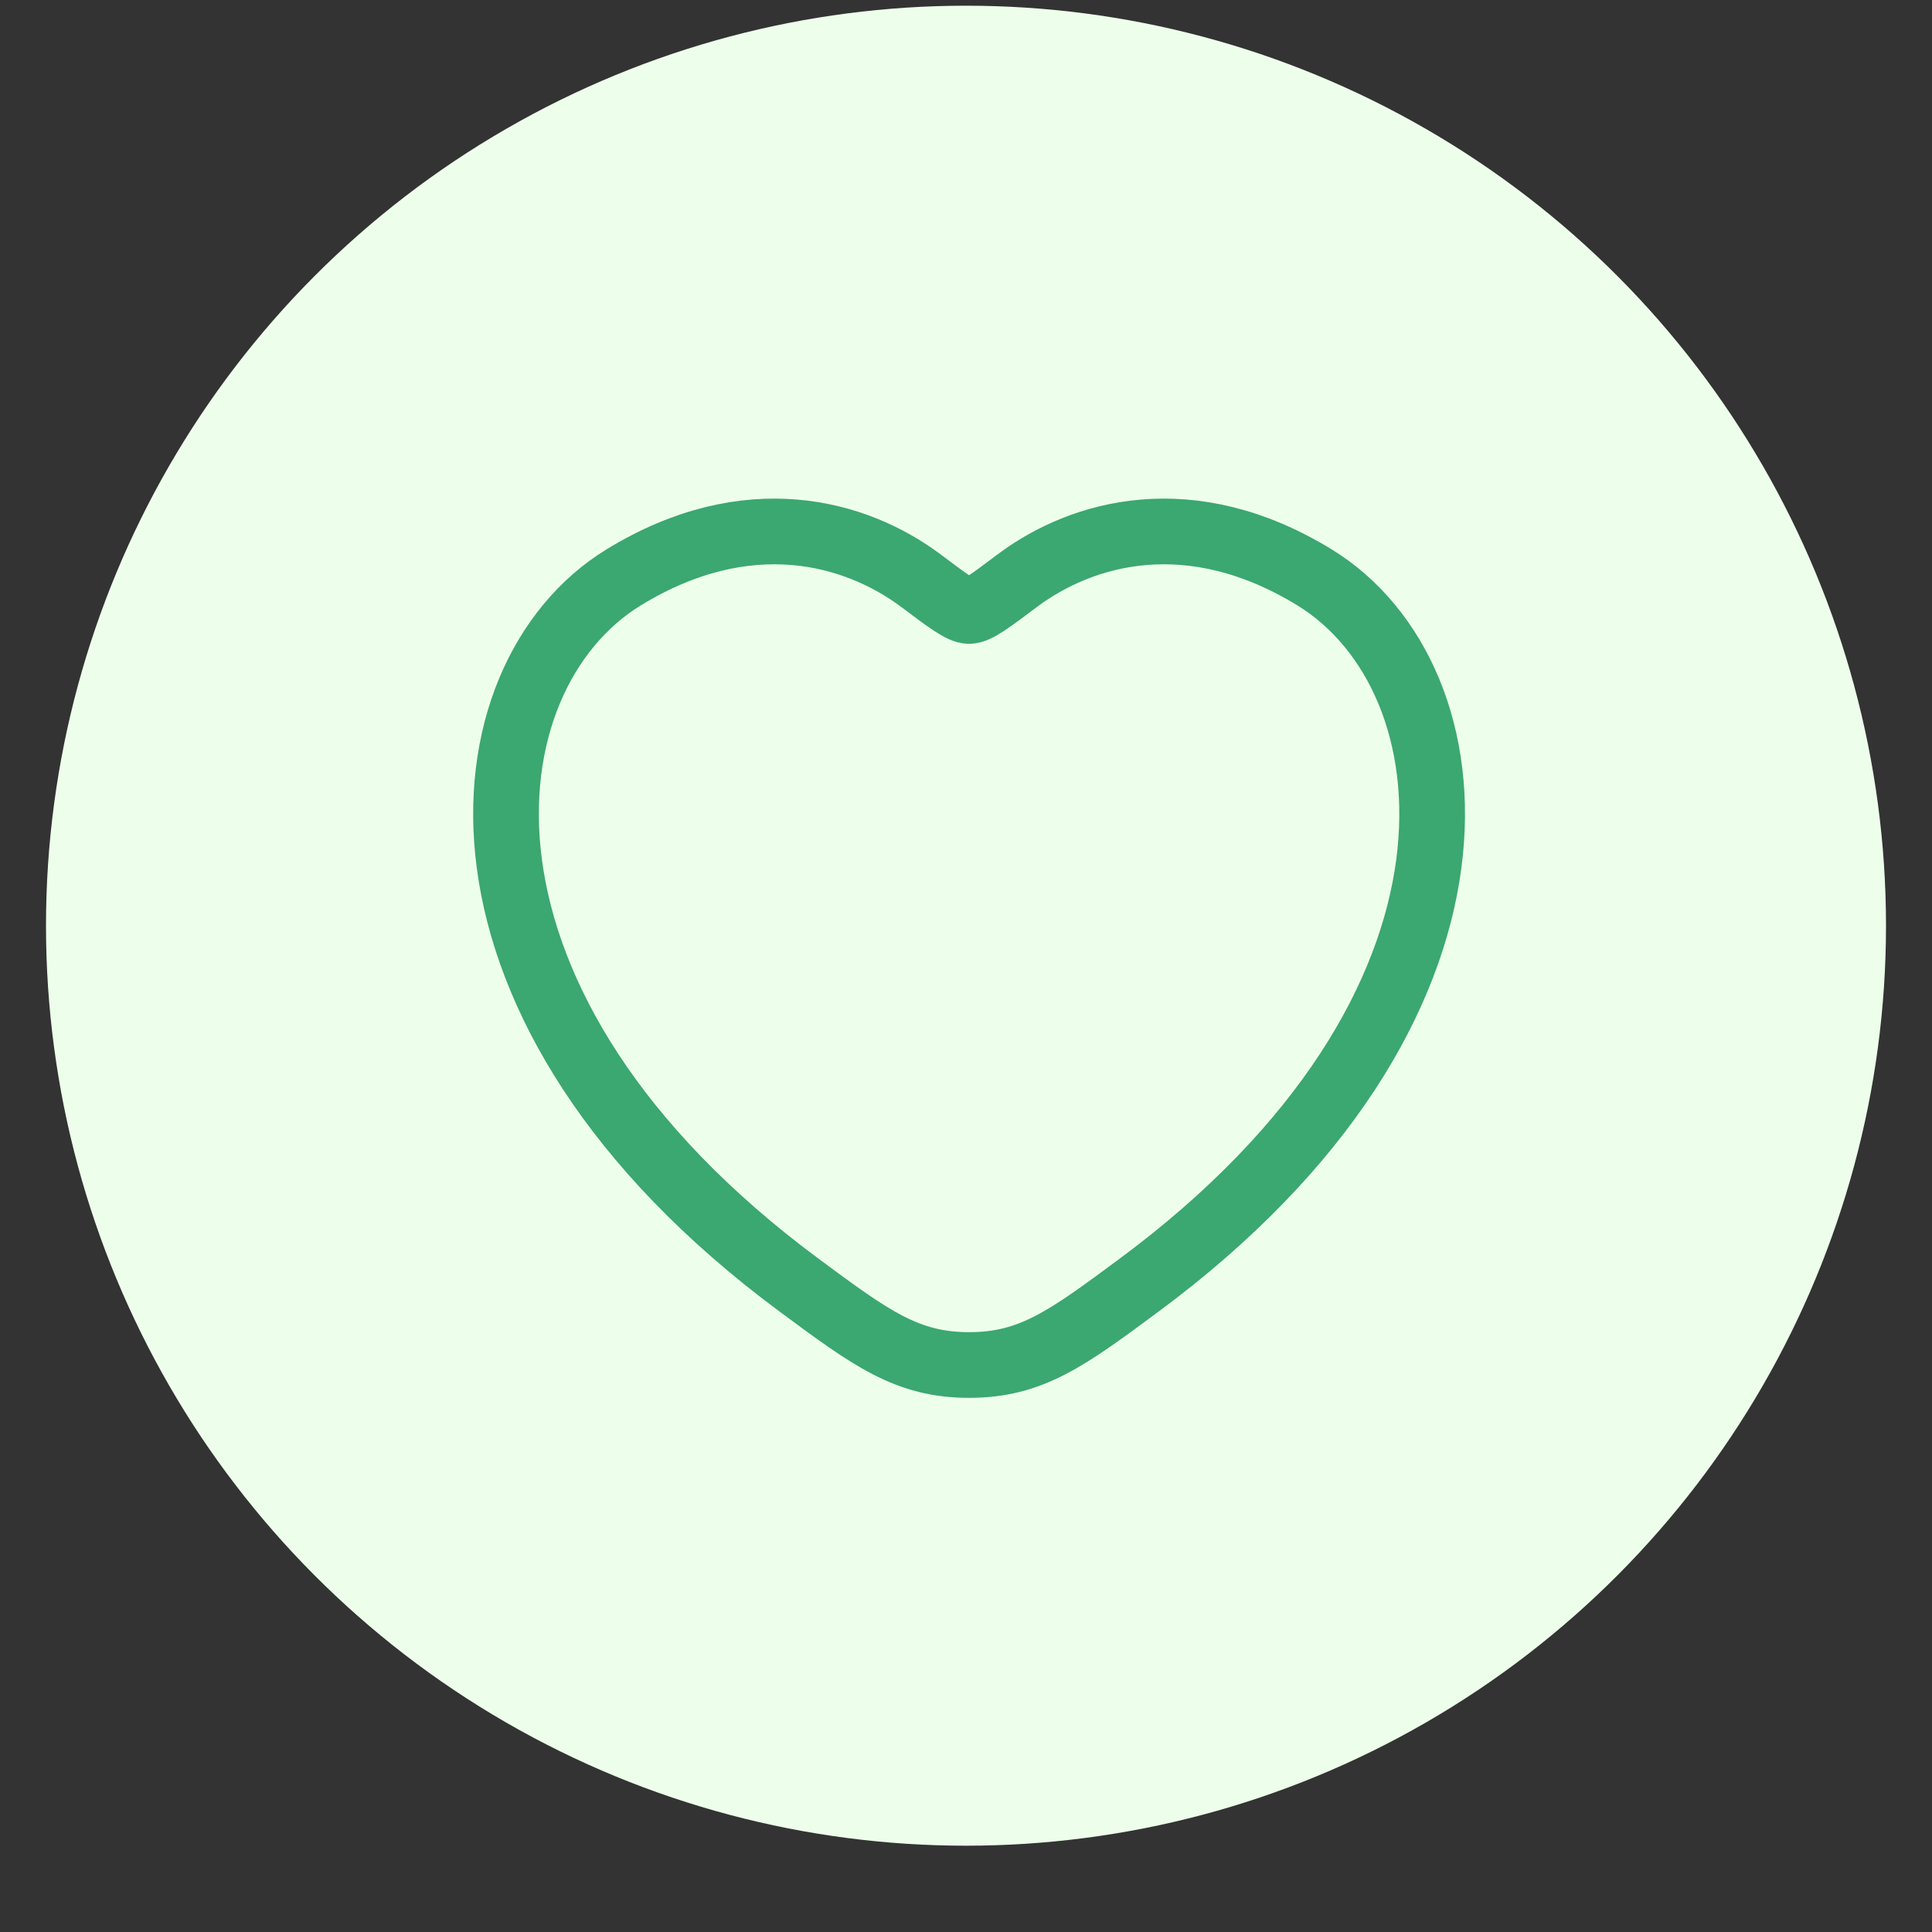 <svg width="21" height="21" viewBox="0 0 21 21" fill="none" xmlns="http://www.w3.org/2000/svg">
<rect x="0" y="0" width="21" height="21" fill="#333333" stroke="none"/>
<g id="Frame 1948757942">
<circle id="Ellipse 37" cx="10.5" cy="10.062" r="10" fill="#EDFFEB"/>
<path id="Vector" d="M14.29 6.277C12.94 5.449 11.762 5.783 11.054 6.314C10.764 6.532 10.619 6.641 10.534 6.641C10.448 6.641 10.303 6.532 10.013 6.314C9.305 5.783 8.127 5.449 6.777 6.277C5.006 7.364 4.605 10.948 8.691 13.973C9.469 14.549 9.859 14.837 10.534 14.837C11.209 14.837 11.598 14.549 12.376 13.973C16.462 10.949 16.061 7.364 14.29 6.277Z" stroke="#3BA771" stroke-width="0.714" stroke-linecap="round" stroke-linejoin="round"/>
</g>
</svg>
